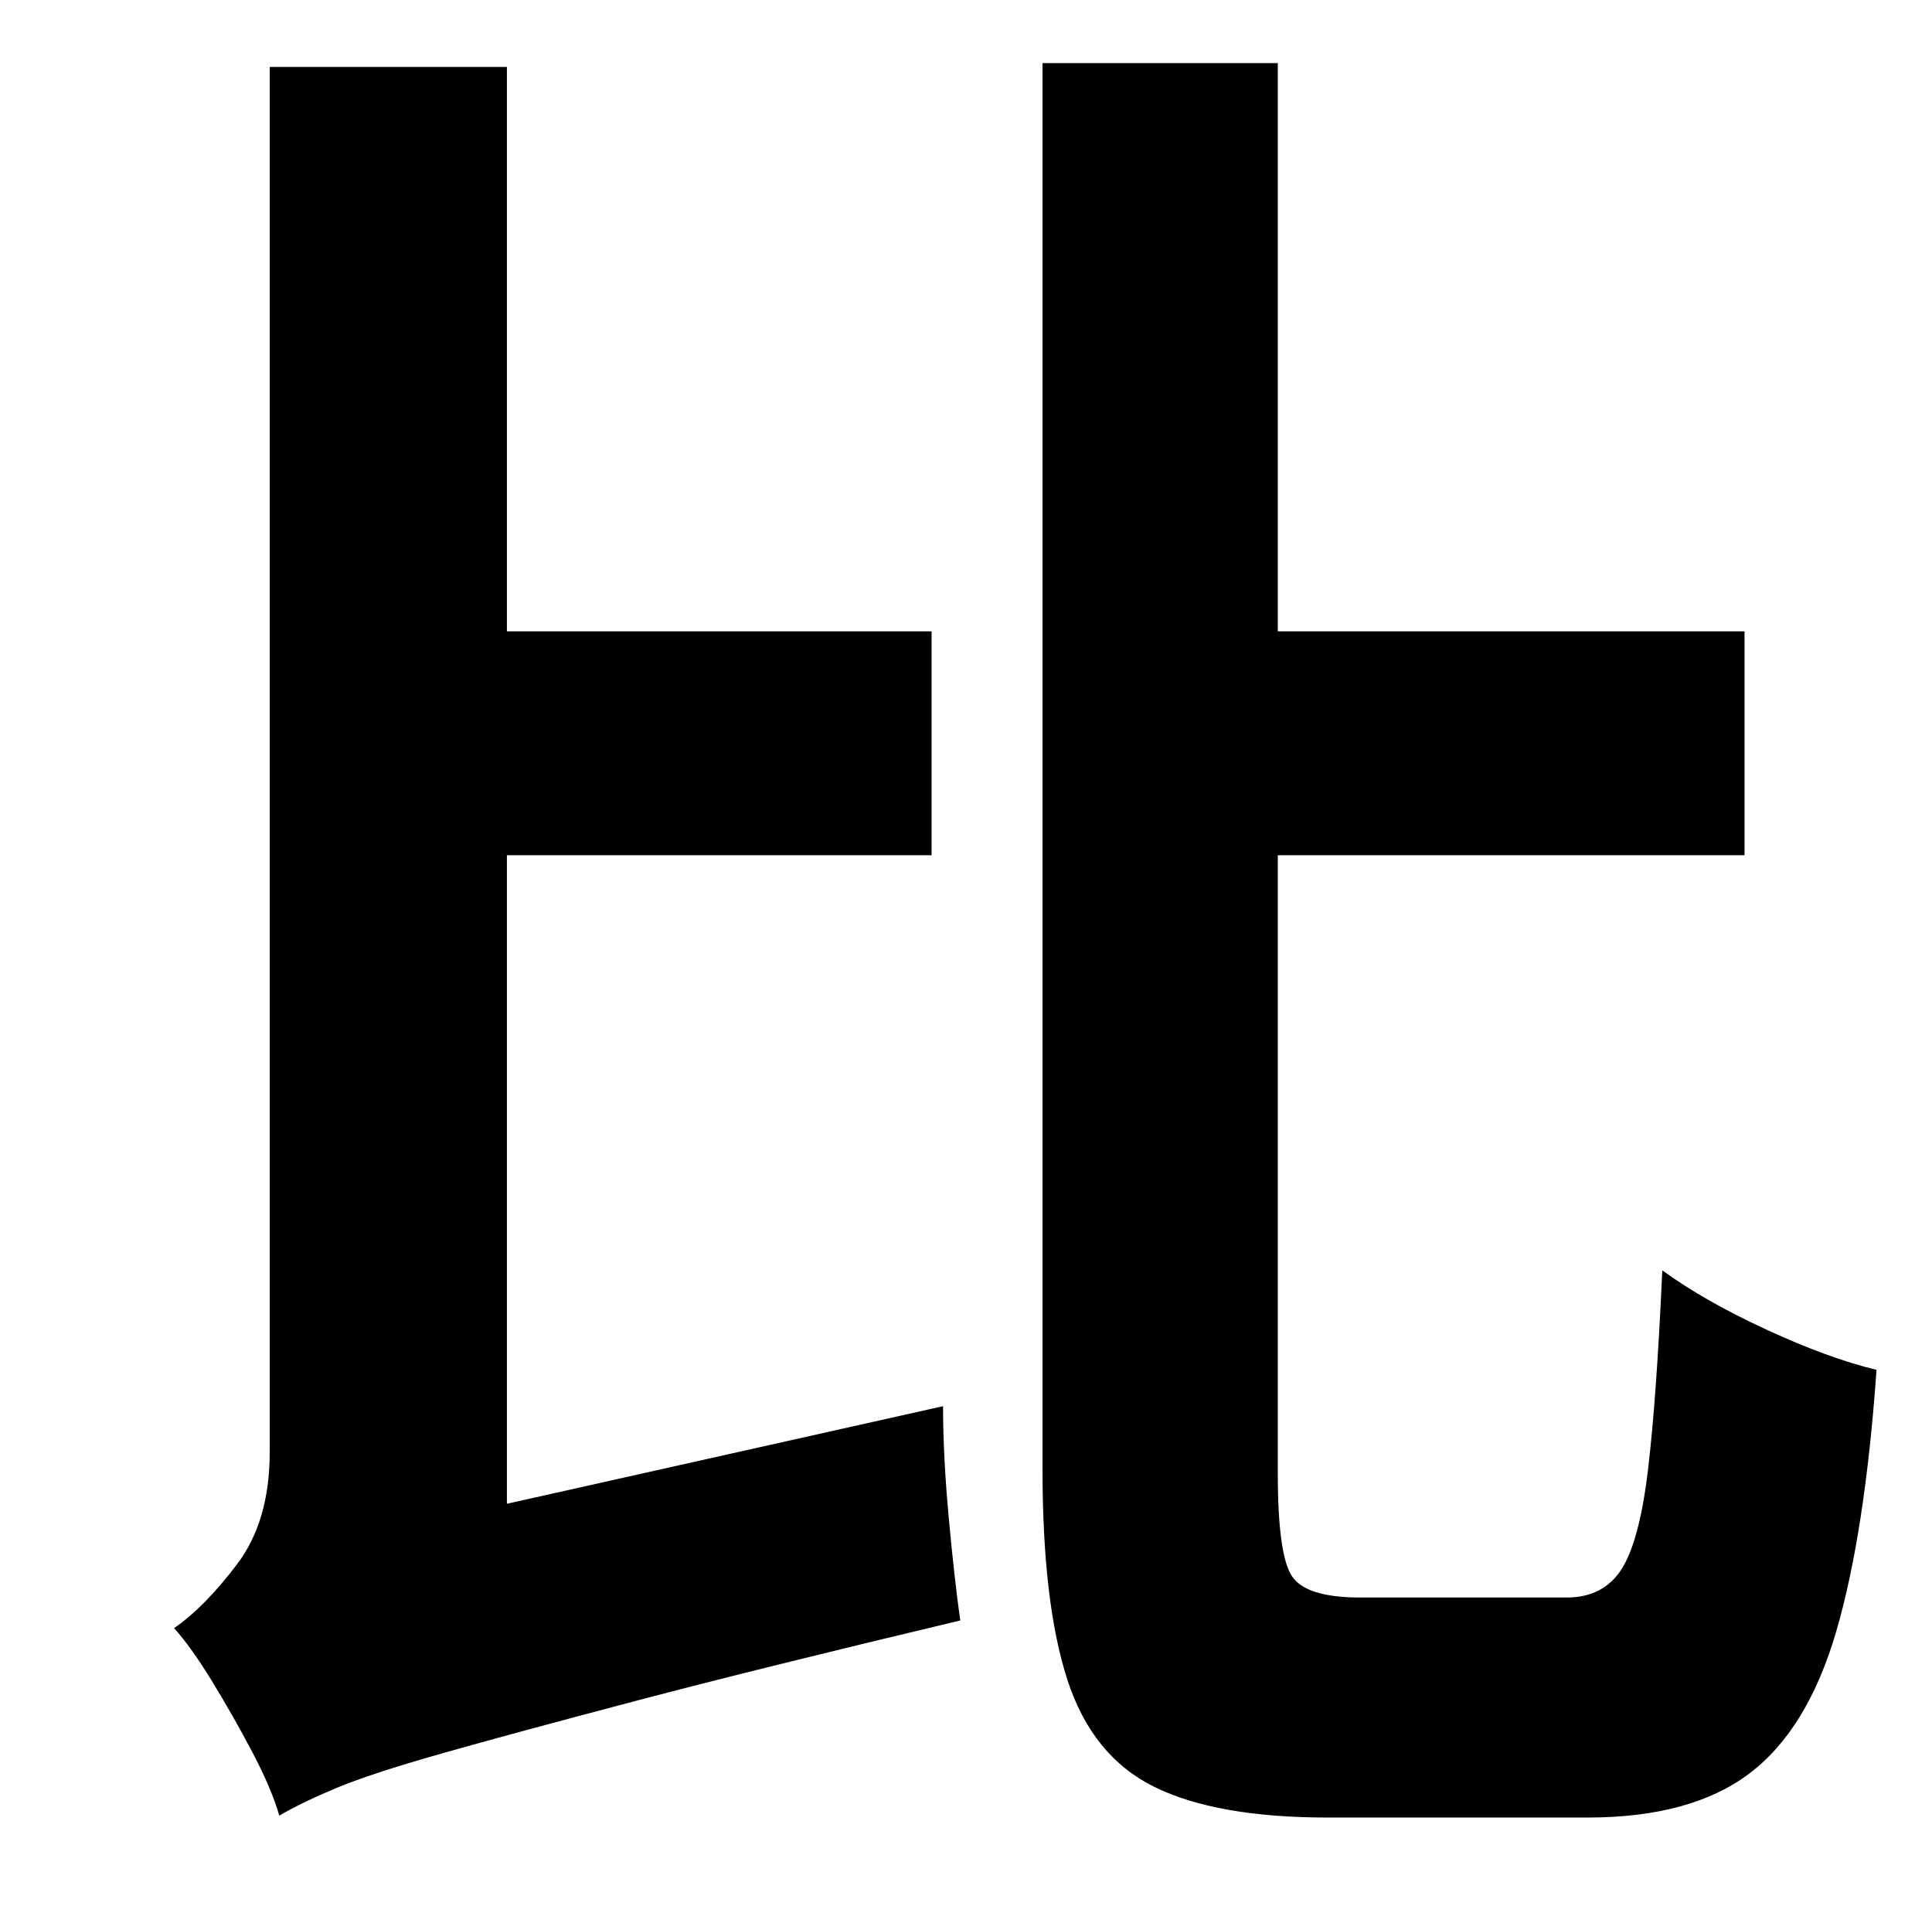<?xml version="1.0" standalone="no"?>
<!DOCTYPE svg PUBLIC "-//W3C//DTD SVG 1.1//EN" "http://www.w3.org/Graphics/SVG/1.1/DTD/svg11.dtd" >
<svg xmlns="http://www.w3.org/2000/svg" xmlns:xlink="http://www.w3.org/1999/xlink" version="1.1" viewBox="-10 0 1010 1000">
   <path fill="currentColor"
d="M255 786l228 -51q0 26 3 58.5t6 53.5q-105 25 -169.5 42t-101.5 27.5t-55 18t-30 14.5q-4 -14 -14 -33t-21 -37t-20 -28q16 -11 33 -33.5t17 -58.5v-724h124v295h222v117h-222v339zM701 835h108q19 0 28.5 -14.5t14 -52t7.5 -104.5q22 16 54.5 31t57.5 21
q-6 85 -21 136.5t-45.5 74.5t-84.5 23h-136q-58 0 -90.5 -16t-45.5 -56t-13 -110v-735h123v297h244v117h-244v323q0 43 7.5 54t35.5 11z" />
</svg>
